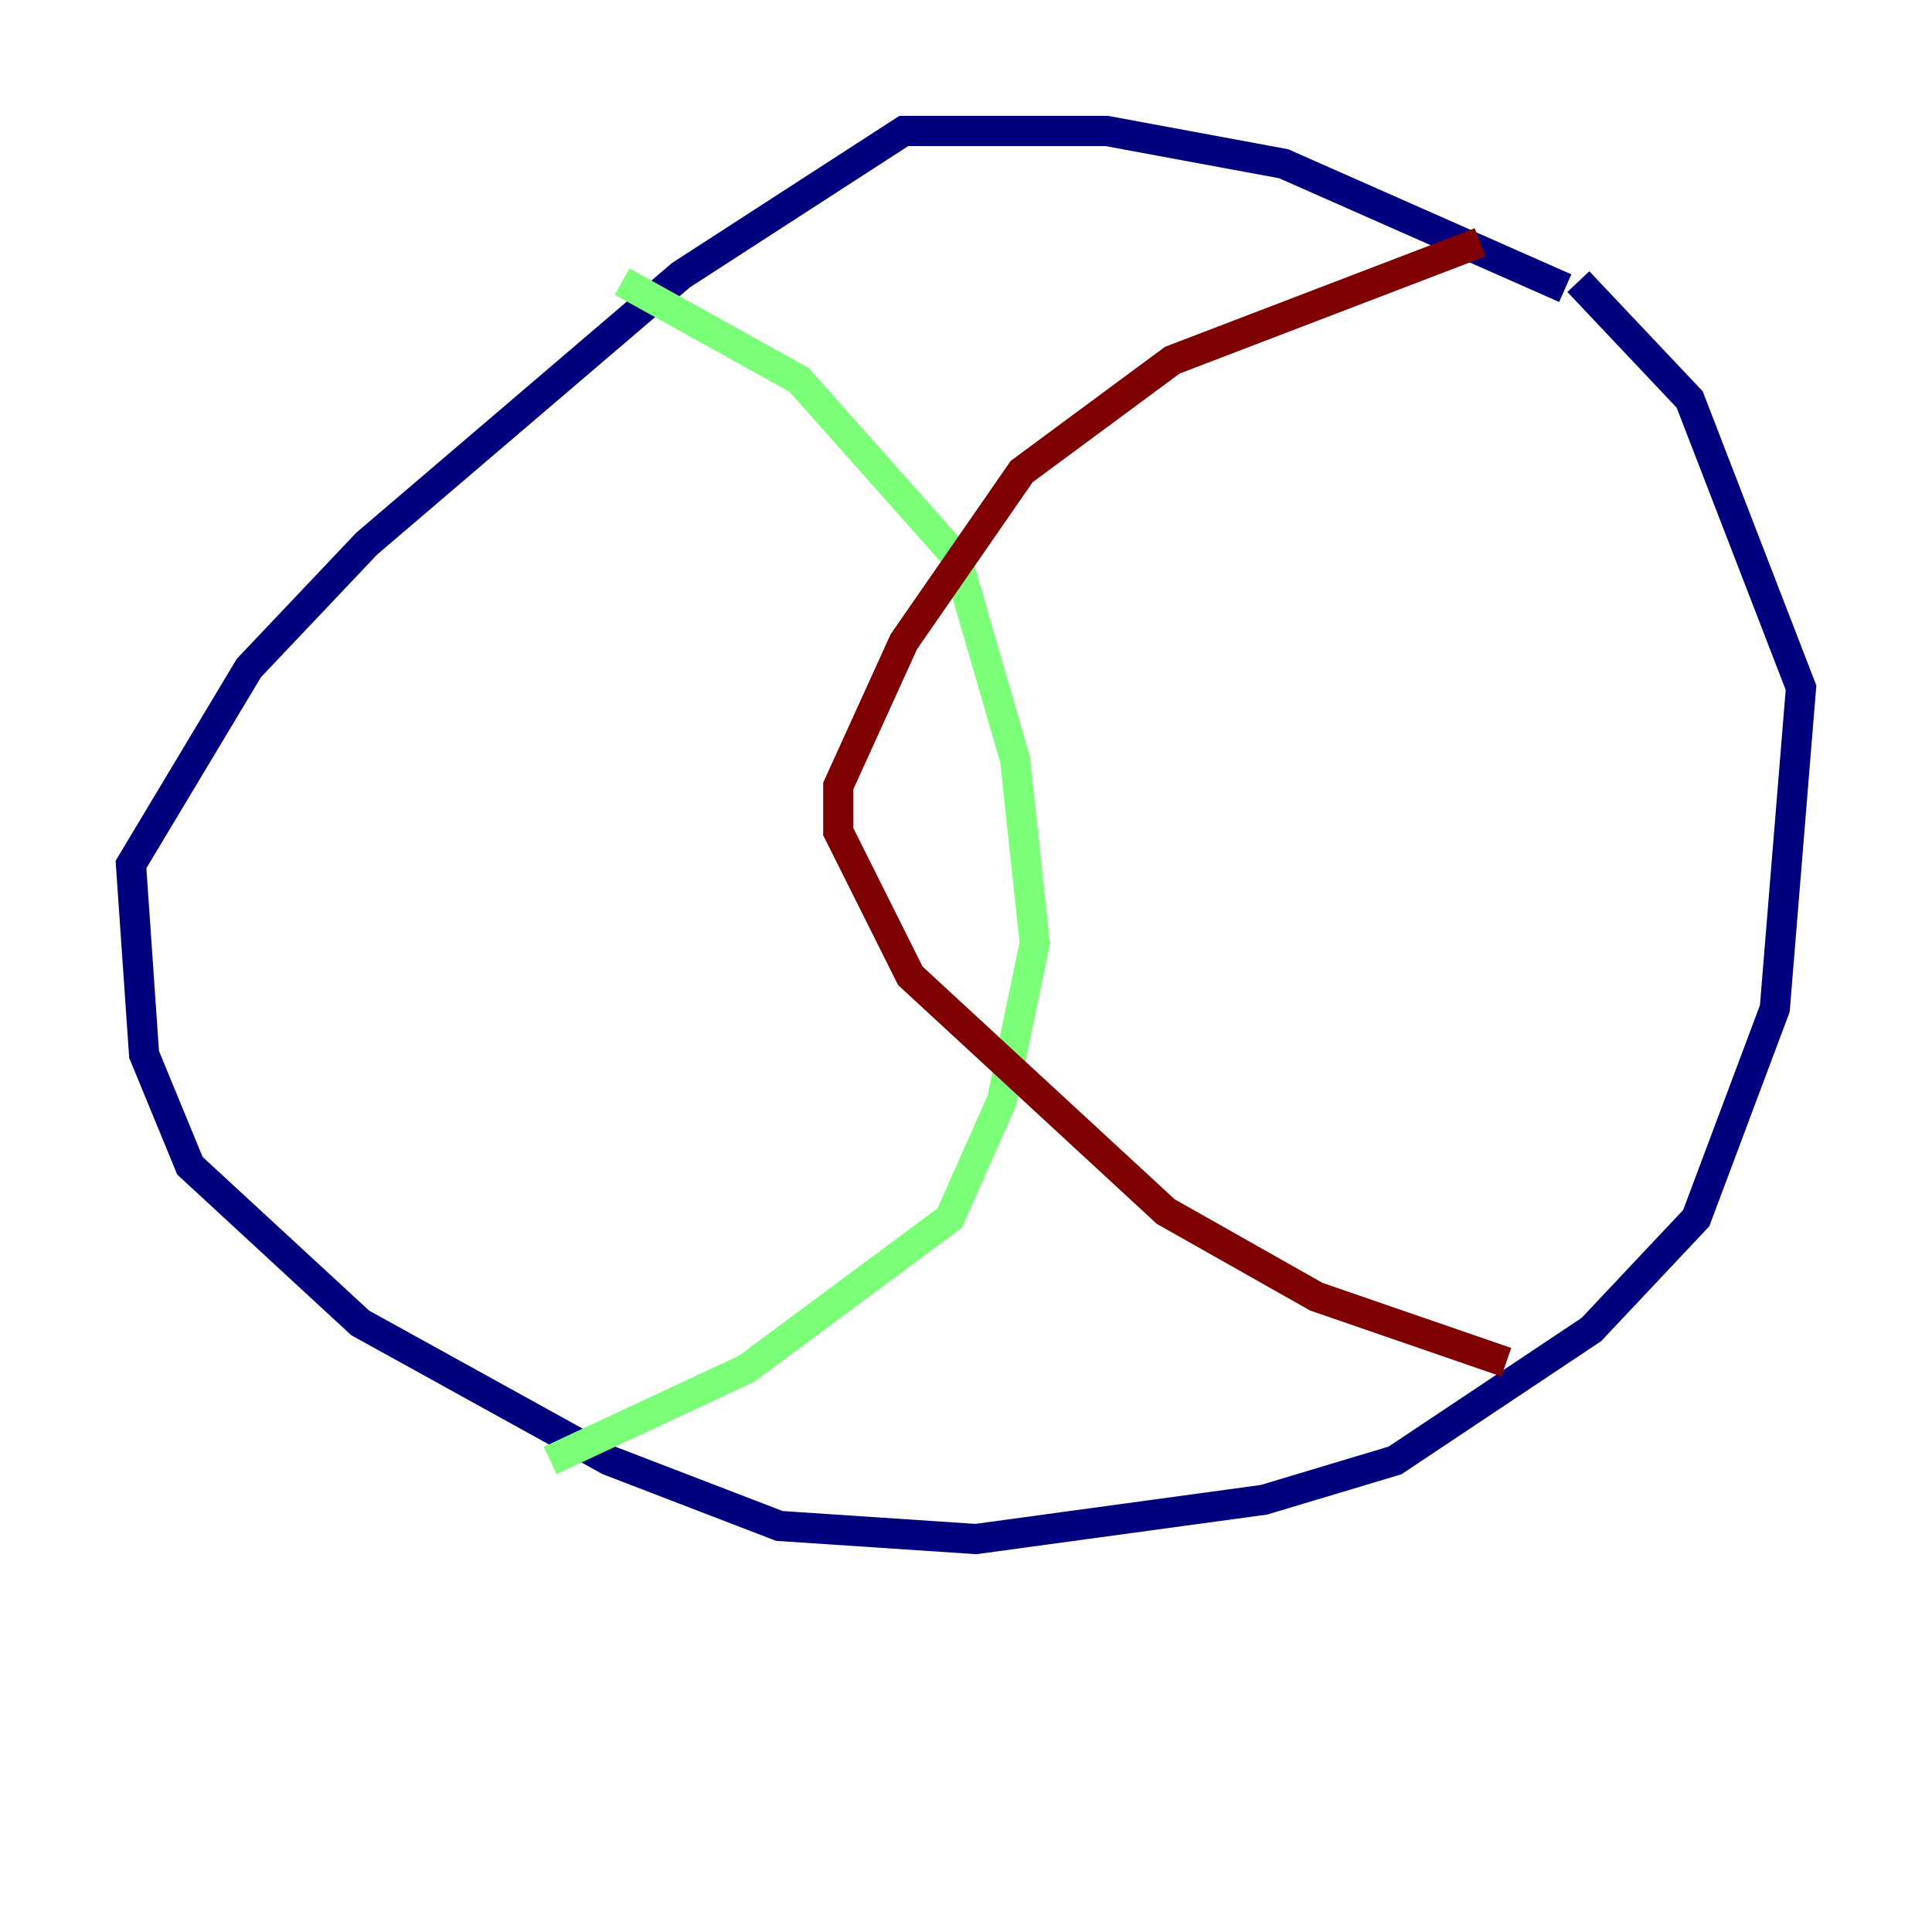 <?xml version="1.0" encoding="utf-8" ?>
<svg baseProfile="tiny" height="128" version="1.2" viewBox="0,0,128,128" width="128" xmlns="http://www.w3.org/2000/svg" xmlns:ev="http://www.w3.org/2001/xml-events" xmlns:xlink="http://www.w3.org/1999/xlink"><defs /><polyline fill="none" points="103.702,19.091 85.044,10.848 73.329,8.678 59.878,8.678 45.125,18.224 24.298,36.014 16.488,44.258 8.678,57.275 9.546,69.858 12.583,77.234 23.864,87.647 40.352,96.759 51.634,101.098 64.651,101.966 83.742,99.363 92.42,96.759 105.437,88.081 112.38,80.705 117.586,66.82 119.322,45.559 111.946,26.468 104.57,18.658" stroke="#00007f" stroke-width="2" /><polyline fill="none" points="41.22,18.658 52.936,25.166 63.349,36.881 67.254,50.332 68.556,62.481 66.386,72.895 62.915,80.705 49.464,90.685 36.447,96.759" stroke="#7cff79" stroke-width="2" /><polyline fill="none" points="98.061,16.054 77.668,23.864 67.688,31.241 59.878,42.522 55.539,52.068 55.539,55.105 60.312,64.651 77.234,80.271 87.214,85.912 99.797,90.251" stroke="#7f0000" stroke-width="2" /></svg>